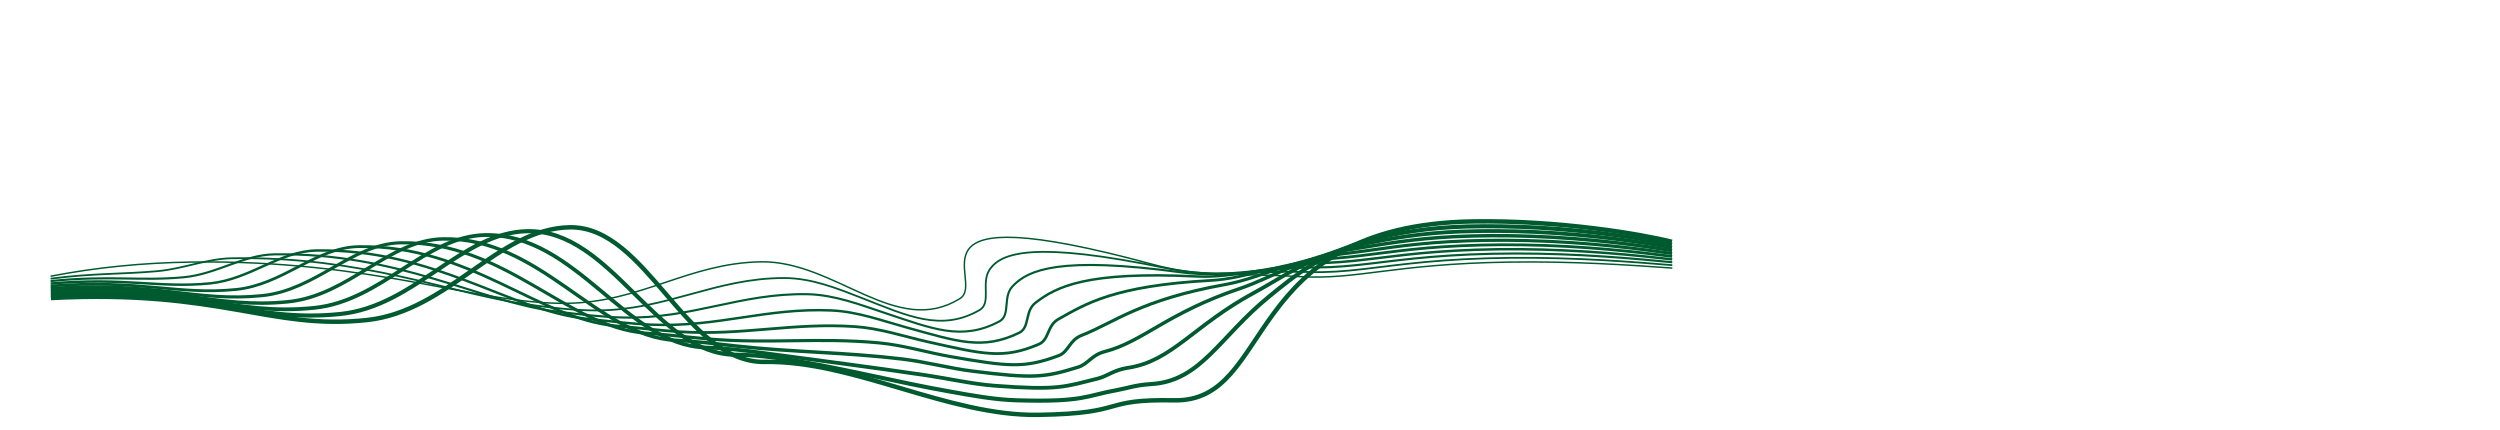 <?xml version="1.0" encoding="UTF-8"?><svg id="Layer_1" xmlns="http://www.w3.org/2000/svg" viewBox="0 0 2000 344" style="background-color:#3d3d3d;"><defs><style>.cls-1{stroke-width:3.56px;}.cls-1,.cls-2,.cls-3,.cls-4,.cls-5,.cls-6,.cls-7,.cls-8,.cls-9,.cls-10{fill:none;stroke:#005a2f;stroke-miterlimit:10;}.cls-2{stroke-width:3.03px;}.cls-3{stroke-width:1.71px;}.cls-4{stroke-width:2.24px;}.cls-5{stroke-width:2.51px;}.cls-6{stroke-width:1.45px;}.cls-7{stroke-width:1.19px;}.cls-8{stroke-width:3.3px;}.cls-9{stroke-width:2.77px;}.cls-10{stroke-width:1.98px;}</style></defs><path class="cls-7" d="m1337.86,214.46c-33.08-2.33-78.65-5.62-131.82-4.77-90.93,1.45-120.68,14.32-165.79,11.6-49.7-2.99-78.81.87-118-9.77-207.99-56.48-132.37,13.62-154.27,27.31-50.89,31.82-99.79-30.48-159.47-29.37-57.74,1.08-95.46,32.23-154.53,33.18-71.74,1.15-154.66-35.33-302.01-32.97-38.01.61-74.82,4.22-111.52,11.32"/><path class="cls-6" d="m1337.83,212.13c-31.35-2.57-76.24-6.28-128.66-5.88-27.6.27-49.86,1.63-68.83,3.35-39.67,3.68-63.42,8.95-93.06,8.02-48.26-1.35-76.77,4.76-113.4-2.88-106.6-22.22-133.59-12.86-142.53,1.51-6.48,10.42,1.82,26.25-7.6,31.73-30.86,17.85-58.16,4.56-93.69-9.34-20.05-7.85-40.61-16.17-62.69-16.21-55.83,0-93.91,25.93-150.86,25.92-17.58-.07-35.76-2.14-55.28-4.91-60.86-8.64-130.32-38.53-235.49-36.85-20.38.33-38.6,8.39-59.52,10.32-28.07,2.57-51.45,1.55-85.73,6.03"/><path class="cls-3" d="m1337.79,209.79c-29.63-2.81-73.83-7.05-125.5-6.99-26.39.03-48.23,1.15-67.21,2.73-38.48,3.2-62.31,8.31-90.78,8.4-46.82.15-74.65,8.62-108.8,4.01-97.39-13.16-123.08-2.37-135.64,11.3-7.83,8.52-1.21,23.01-10.35,27.87-30.08,16.03-53.81,5.79-91.87-6.83-19.79-6.56-39.9-14.41-61.42-14.91-53.92-1.07-92.36,19.81-147.2,18.66-17.27-.36-35.03-2.5-53.97-4.85-61.21-7.59-125.82-47.3-225.55-45.7-25.04.4-45.95,15.76-72.39,18.31-34.33,3.28-59.55-1.72-106.59,3.07"/><path class="cls-10" d="m1337.75,207.46c-27.9-3.05-71.42-7.75-122.34-8.1-25.17-.17-46.59.7-65.59,2.12-37.28,2.78-61.21,7.74-88.5,8.78-45.38,1.75-72.43,12.45-104.2,10.9-87.95-4.3-112.07,8.18-128.76,21.09-8.77,6.78-4.25,19.75-13.09,24.02-29.34,14.15-49.37,6.9-90.04-4.31-19.48-5.37-39.19-12.7-60.16-13.61-52.01-2.27-90.82,13.57-143.54,11.4-16.96-.7-34.31-2.84-52.65-4.78-61.57-6.51-121.32-56.07-215.62-54.56-29.7.47-53.29,23.13-85.26,26.3-40.6,3.99-67.64-5-127.45.11"/><path class="cls-4" d="m1337.71,205.12c-26.17-3.29-69.01-8.44-119.17-9.21-23.95-.37-44.96.26-63.97,1.5-36.08,2.37-60.11,7.17-86.22,9.16-43.95,3.36-70.12,16.19-99.59,17.78-78.26,4.24-100.66,19.1-121.88,30.88-9.48,5.27-7.3,16.49-15.84,20.16-28.61,12.27-44.87,7.87-88.22-1.8-19.14-4.27-38.48-10.94-58.89-12.31-50.09-3.36-89.27,7.3-139.88,4.14-16.64-1.04-33.6-3.18-51.34-4.72-61.94-5.38-116.82-64.83-205.69-63.41-34.36.55-60.64,30.5-98.14,34.28-46.86,4.7-75.74-8.27-148.31-2.84"/><path class="cls-5" d="m1337.68,202.79c-24.45-3.53-66.6-9.11-116.01-10.32-22.74-.56-43.32-.18-62.35.89-34.88,1.97-59.01,6.62-83.94,9.55-42.52,4.99-67.72,19.78-94.99,24.67-68.39,12.27-89.06,30.54-114.99,40.67-10.13,3.96-10.34,13.23-18.58,16.3-27.88,10.38-40.33,8.67-86.39.72-18.78-3.24-37.77-9.19-57.63-11.01-48.18-4.44-87.73,1.01-136.22-3.11-16.33-1.39-32.88-3.49-50.03-4.65-62.31-4.21-112.32-73.6-195.75-72.27-39.02.62-67.99,37.87-111.01,42.27-53.12,5.41-83.83-11.55-169.17-5.8"/><path class="cls-9" d="m1337.64,200.45c-22.72-3.77-64.19-9.76-112.85-11.43-21.52-.74-41.69-.62-60.73.28-33.68,1.58-57.9,6.08-81.66,9.93-41.09,6.65-65.3,23.13-90.39,31.56-58.48,19.65-77.44,42.51-108.11,50.46-10.8,2.8-13.39,9.96-21.33,12.44-27.16,8.47-35.77,9.28-84.57,3.23-18.42-2.28-37.06-7.42-56.36-9.72-46.27-5.5-86.18-5.31-132.56-10.37-16.02-1.75-32.16-3.8-48.71-4.59-62.69-3-107.82-82.37-185.82-81.12-43.67.7-75.34,45.24-123.88,50.26-59.39,6.11-91.93-14.82-190.03-8.76"/><path class="cls-2" d="m1337.6,198.12c-21-4.01-61.78-10.39-109.68-12.54-20.3-.91-40.05-1.04-59.11-.34-32.48,1.2-56.8,5.56-79.38,10.31-39.65,8.33-63,26.17-85.79,38.45-48.85,26.32-65.91,54.94-101.23,60.24-11.56,1.74-16.44,6.69-24.07,8.58-26.44,6.54-31.21,9.69-82.74,5.75-18.05-1.38-36.35-5.65-55.09-8.42-44.36-6.55-84.63-11.66-128.9-17.63-15.71-2.12-31.45-4.09-47.4-4.52-63.06-1.72-103.31-91.14-175.88-89.98-48.33.77-82.69,52.61-136.75,58.24-65.65,6.82-100.02-18.1-210.89-11.71"/><path class="cls-8" d="m1337.56,195.79c-19.27-4.25-59.38-10.91-106.52-13.65-19.09-1.04-38.42-1.44-57.49-.95-31.27.88-55.68,5.05-77.1,10.69-38.2,10.05-61.04,28.92-81.18,45.34-39.89,32.5-54.54,67.68-94.34,70.03-12.4.73-19.5,3.41-26.82,4.72-25.73,4.59-26.67,9.89-80.92,8.27-17.71-.53-35.64-3.84-53.83-7.12-42.47-7.52-83.07-18.04-125.24-24.89-15.39-2.5-30.73-4.37-46.09-4.46-63.43-.39-98.81-99.9-165.95-98.83-52.99.85-90.04,59.98-149.63,66.23-71.91,7.53-108.12-21.37-231.76-14.67"/><path class="cls-1" d="m1337.53,193.45c-24.3-6.22-90.62-17.42-159.22-16.32-186.58,2.98-158.15,144.57-238.86,143.12-60.86-1.1-35.78,10.48-108.66,11.64-72.4,1.16-147.84-43.49-218.92-42.36-63.8,1.02-94.31-108.67-156.01-107.69-57.65.92-97.38,67.35-162.5,74.22-78.17,8.24-116.21-24.65-252.62-17.63"/></svg>